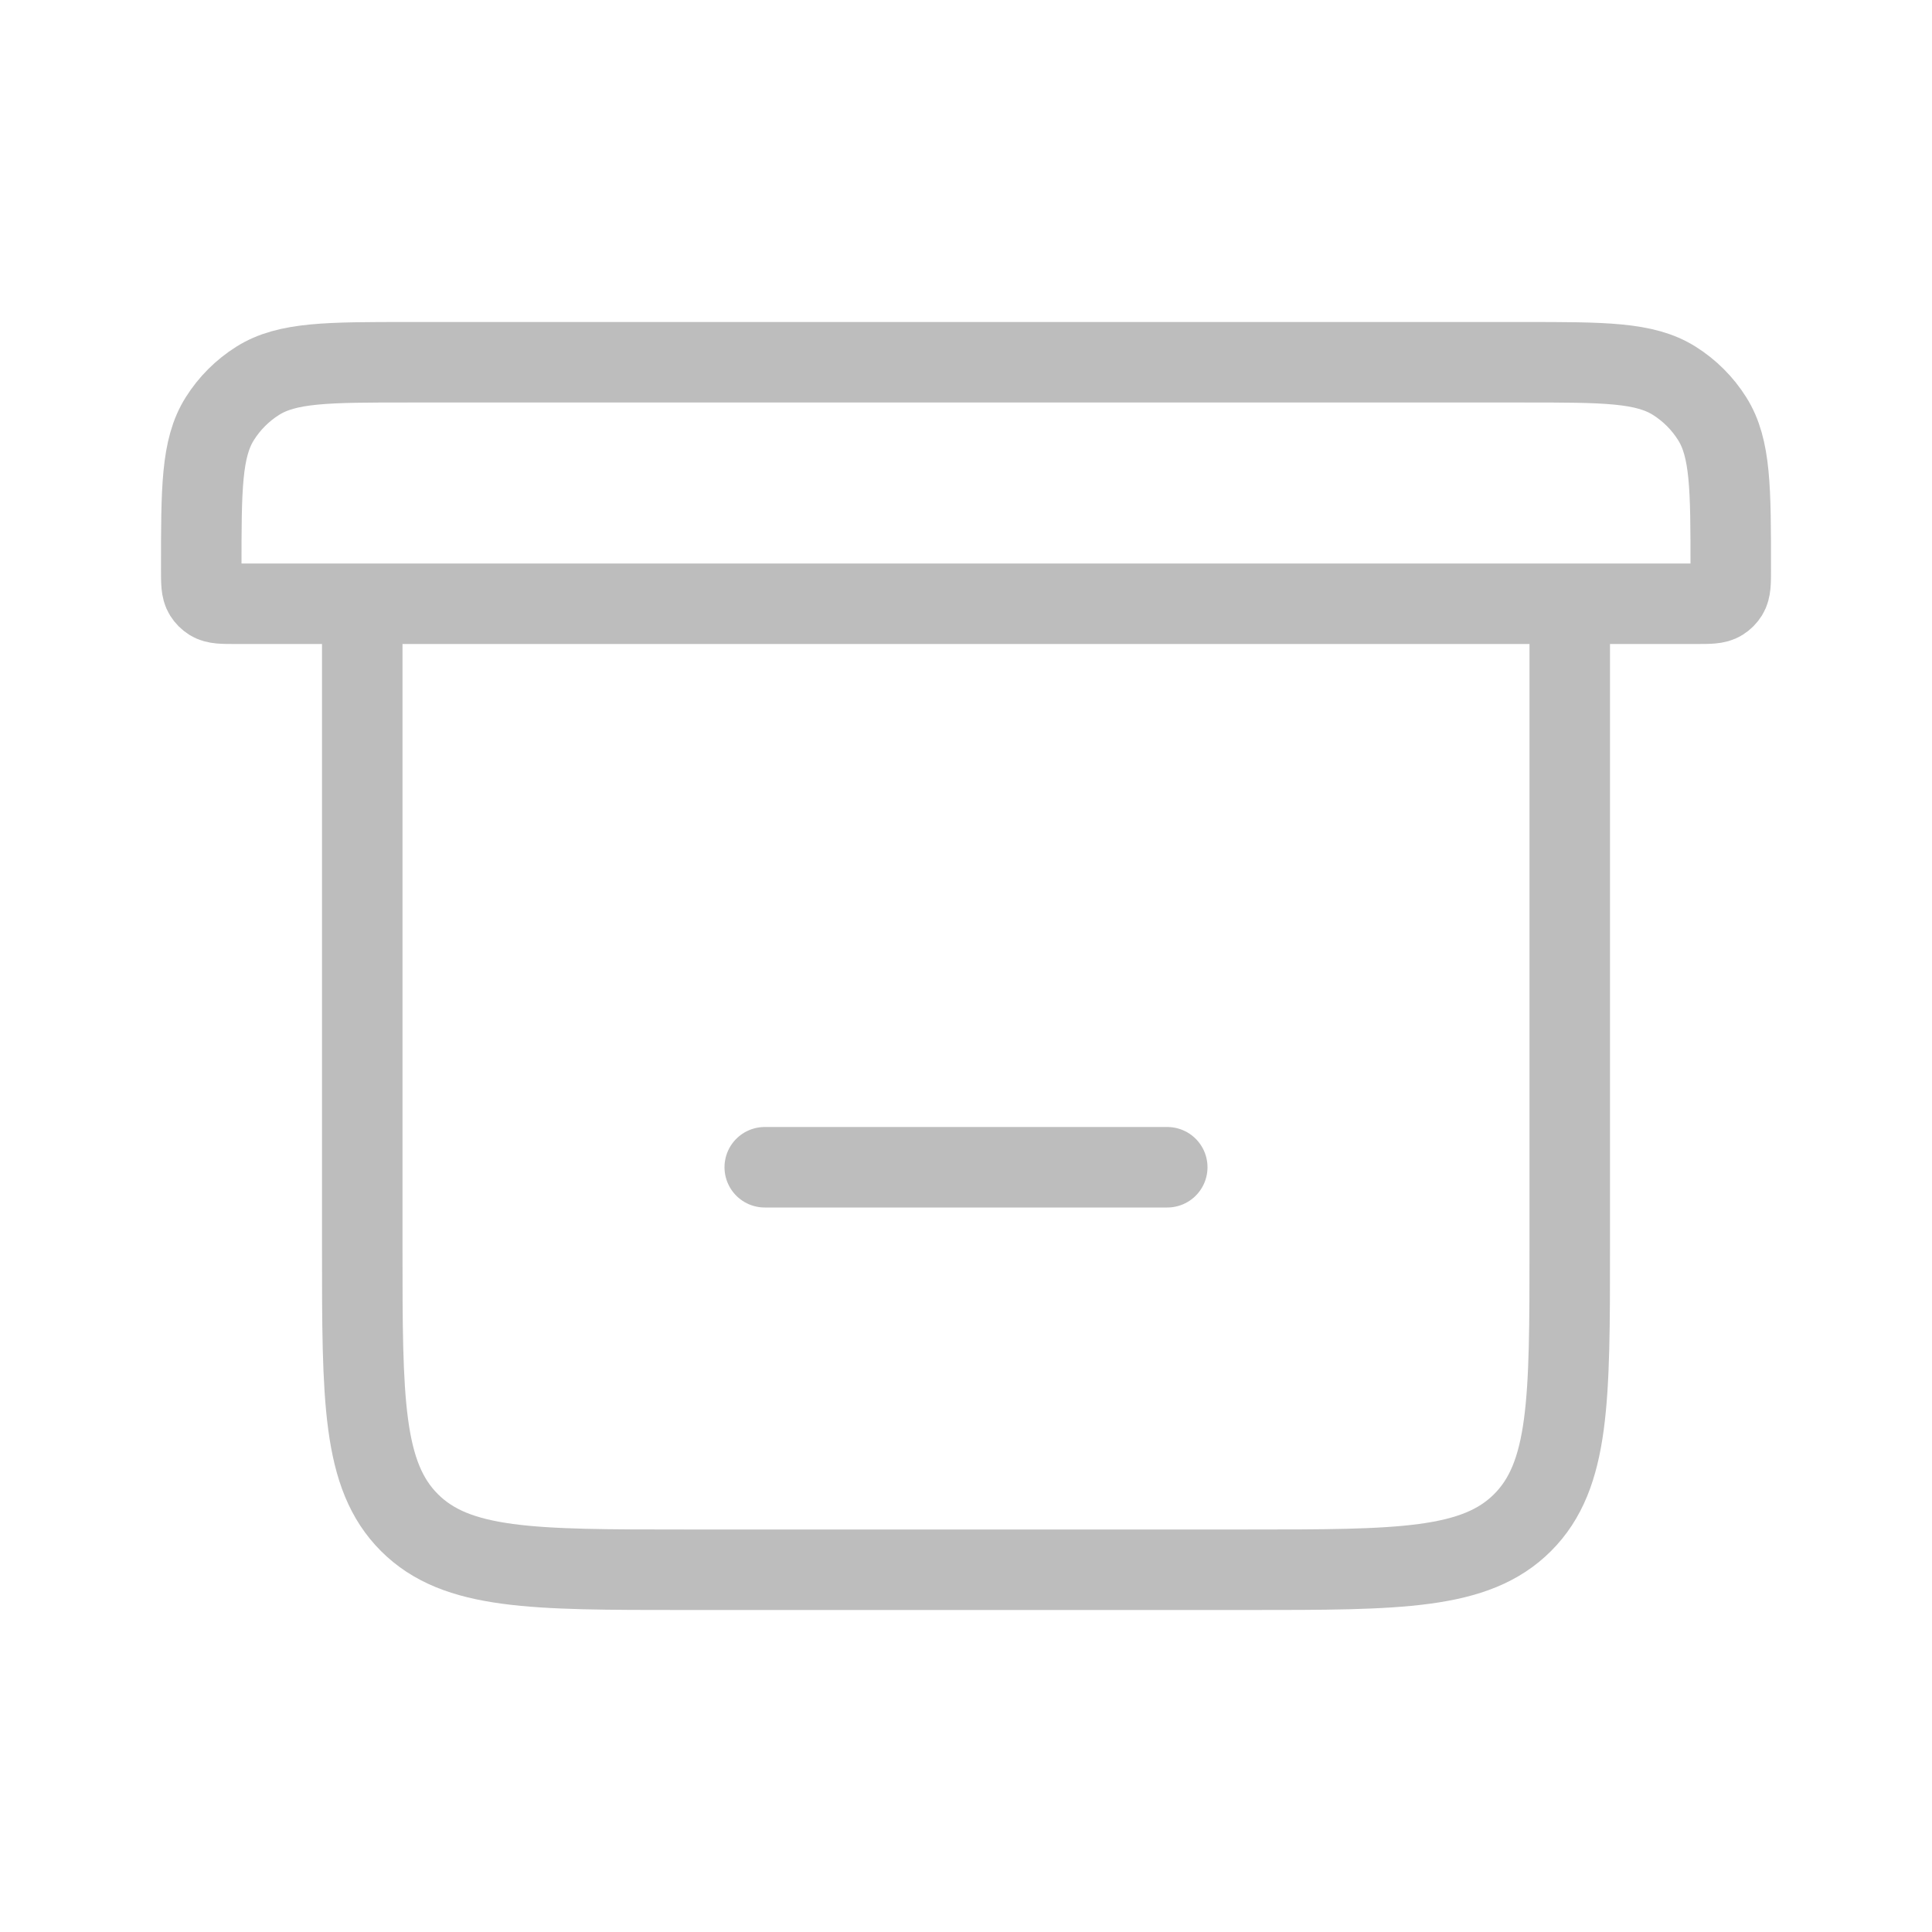 <svg fill="none" height="24" viewBox="0 0 24 24" width="24" xmlns="http://www.w3.org/2000/svg">
    <path
        d="M4.5 7.5V15.5C4.5 17.386 4.5 18.328 5.086 18.914C5.672 19.5 6.614 19.5 8.5 19.5H15.5C17.386 19.5 18.328 19.5 18.914 18.914C19.5 18.328 19.5 17.386 19.5 15.5V7.5M4.5 7.5H19.5M4.5 7.5H2.929C2.762 7.5 2.678 7.5 2.617 7.462C2.585 7.442 2.558 7.415 2.538 7.383C2.5 7.322 2.5 7.238 2.5 7.071V7.071C2.5 6.069 2.5 5.568 2.73 5.202C2.85 5.011 3.011 4.85 3.202 4.73C3.568 4.5 4.069 4.5 5.071 4.5H18.929C19.931 4.5 20.432 4.5 20.798 4.73C20.989 4.85 21.15 5.011 21.27 5.202C21.5 5.568 21.5 6.069 21.5 7.071V7.071C21.5 7.238 21.5 7.322 21.462 7.383C21.442 7.415 21.415 7.442 21.383 7.462C21.322 7.5 21.238 7.5 21.071 7.5H19.5"
        stroke="#BDBDBD" />
    <path d="M9.5 14.5H14.5" stroke="#BDBDBD" stroke-linecap="round" />
</svg>
